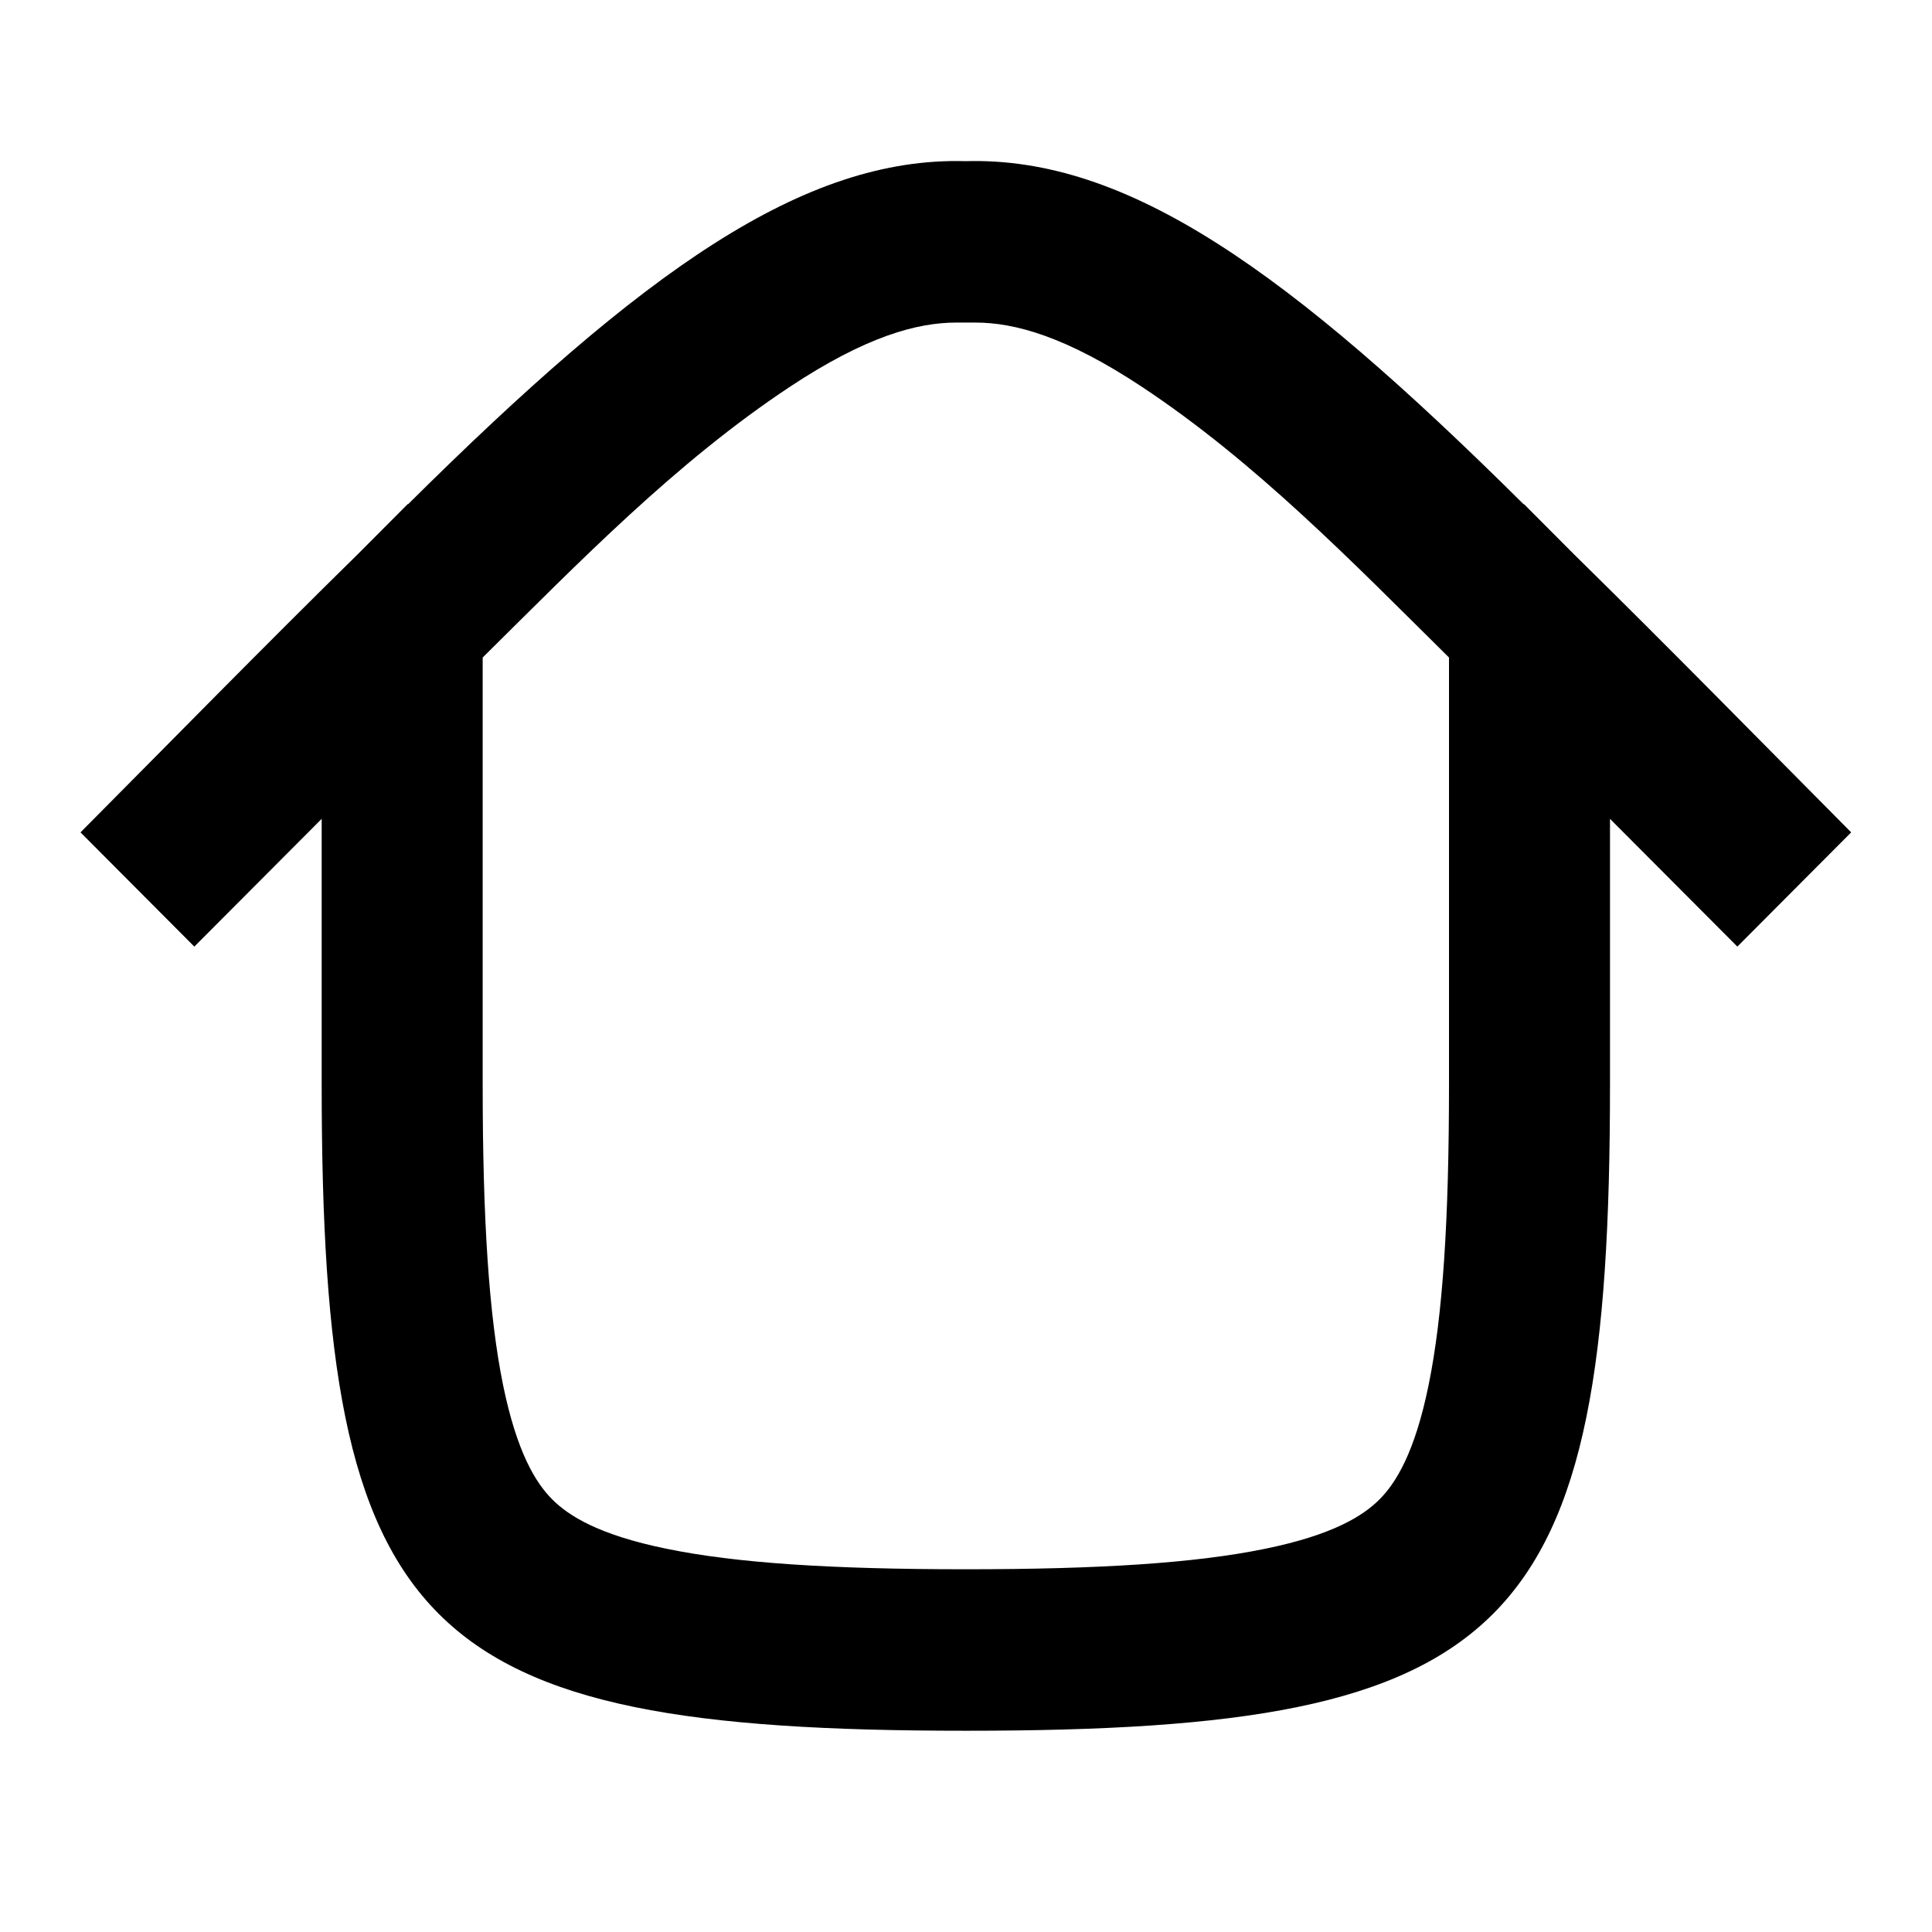 <svg width="24" height="24" viewBox="0 0 24 24" fill="none" xmlns="http://www.w3.org/2000/svg">
<path fill-rule="evenodd" clip-rule="evenodd" d="M12 21.5C5.2 21.5 3.996 20.296 3.996 13.474V10.172L2.414 11.759L1 10.34C2.145 9.188 3.281 8.027 4.44 6.889L5.066 6.261L5.069 6.264C7.989 3.366 9.983 1.945 11.996 2.002C14.009 1.945 16.008 3.366 18.927 6.264L18.93 6.261L19.556 6.889C20.715 8.027 21.852 9.188 22.996 10.34L21.582 11.759L20 10.172V13.474C20 20.296 18.8 21.5 12 21.5ZM11.996 19.494C10.326 19.494 9.142 19.417 8.279 19.239C7.437 19.067 7.064 18.83 6.861 18.627C6.657 18.423 6.422 18.048 6.249 17.204C6.073 16.338 5.996 15.15 5.996 13.474V8.168C7.198 6.979 8.396 5.743 9.812 4.805C10.756 4.18 11.39 4.007 11.881 4.007L12.116 4.007C12.606 4.007 13.24 4.18 14.185 4.805C15.6 5.743 16.798 6.979 18 8.168V13.474C18 15.15 17.924 16.338 17.747 17.204C17.575 18.048 17.339 18.423 17.136 18.627C16.933 18.83 16.559 19.067 15.718 19.239C14.854 19.417 13.667 19.494 11.996 19.494Z" fill="black"/>
</svg>
